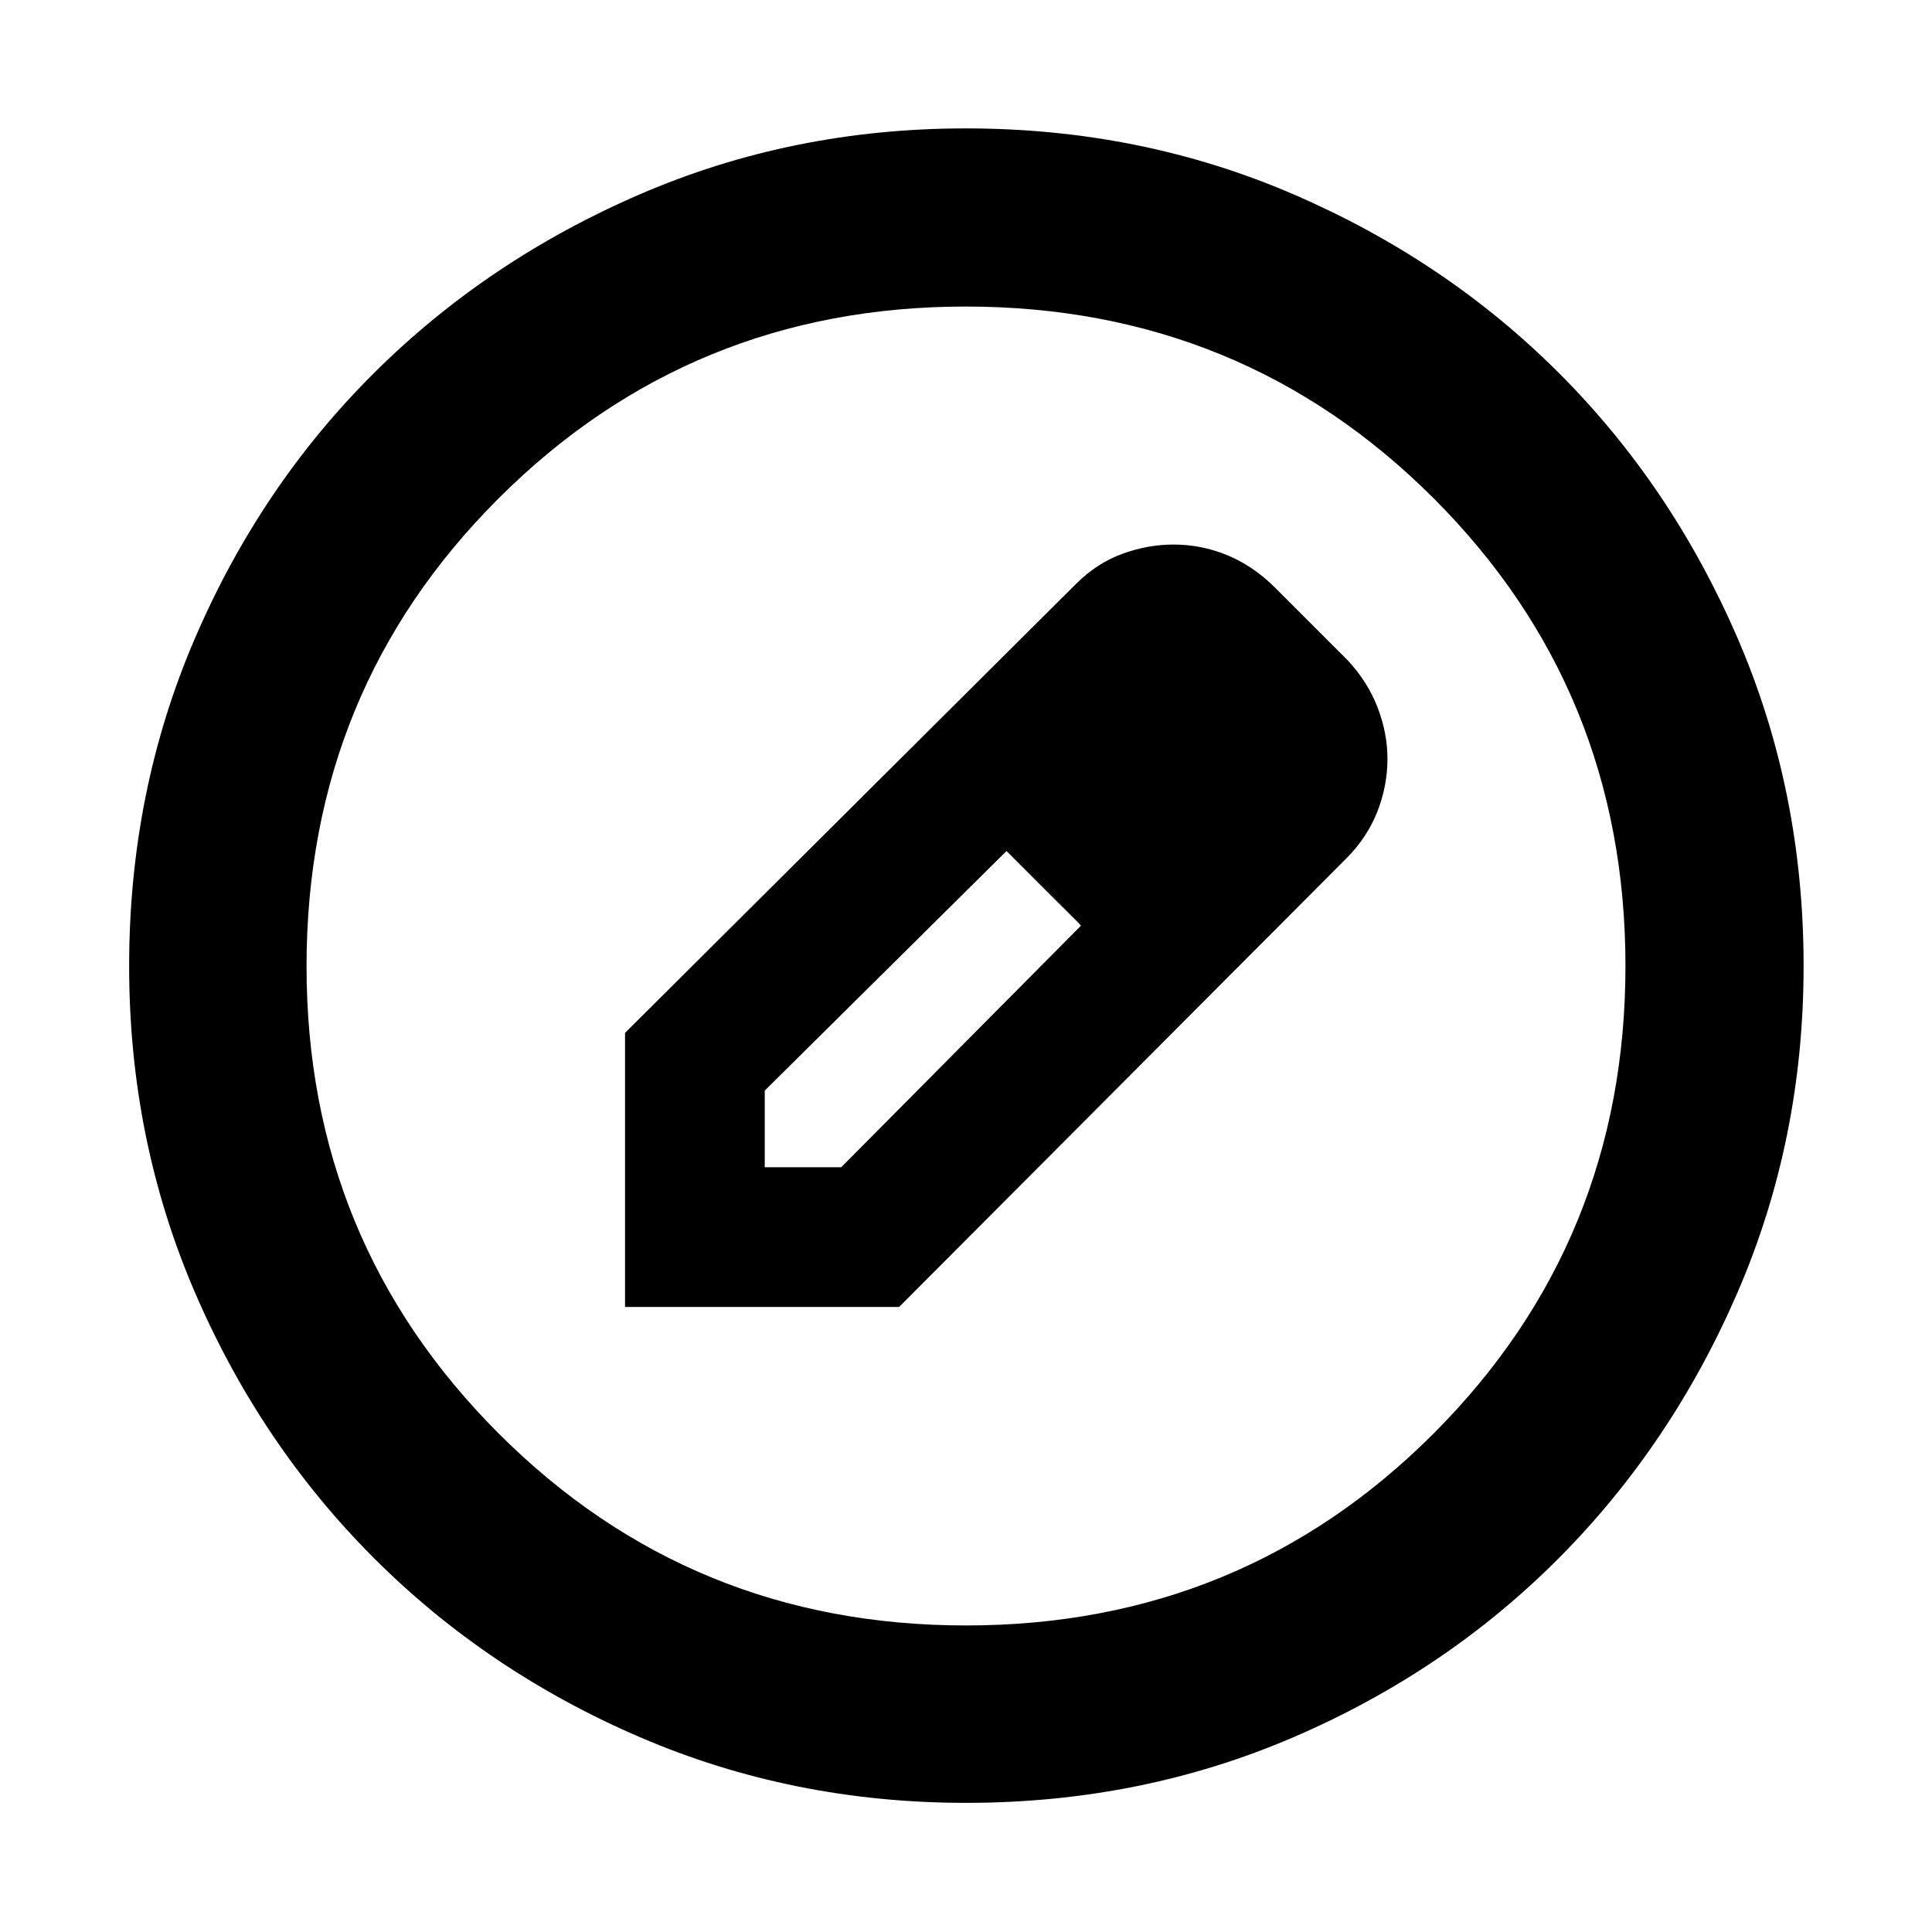 <svg xmlns="http://www.w3.org/2000/svg" height="40" viewBox="0 -960 960 960" width="40"><path d="M480.05-64.17q-86.15 0-161.97-32.59-75.82-32.58-132.28-89.04-56.46-56.46-89.04-132.23-32.59-75.76-32.59-161.92 0-86.82 32.59-162.64 32.58-75.82 88.98-131.96 56.4-56.15 132.2-88.9 75.79-32.75 161.98-32.75 86.85 0 162.71 32.72 75.87 32.72 131.98 88.82 56.12 56.1 88.86 131.93Q896.2-566.9 896.2-480q0 86.21-32.75 162.02-32.75 75.81-88.9 132.23-56.14 56.41-131.91 88.99-75.77 32.59-162.59 32.59Zm-.05-88.15q137.07 0 232.38-95.4 95.3-95.4 95.3-232.28 0-137.07-95.3-232.38-95.31-95.3-232.57-95.3-136.59 0-232.04 95.3-95.45 95.31-95.45 232.57 0 136.59 95.4 232.04 95.4 95.45 232.28 95.45ZM310.58-310.58v-136.19l224.01-223.01q10.39-10.4 23.07-15.02 12.69-4.62 25.38-4.62 13.84 0 26.47 5.16 12.63 5.16 23.27 15.48l37 37q9.89 10.69 14.76 23.39 4.88 12.69 4.88 25.39 0 13.45-5 26.24-5.01 12.79-15.3 23.17L446.77-310.58H310.58ZM620-583l-37-37 37 37ZM380-380h38l119.12-120.03-18-19.04-19-18.05L380-418.09V-380Zm139.12-139.12-19-18 37 37-18-19Z"/></svg>